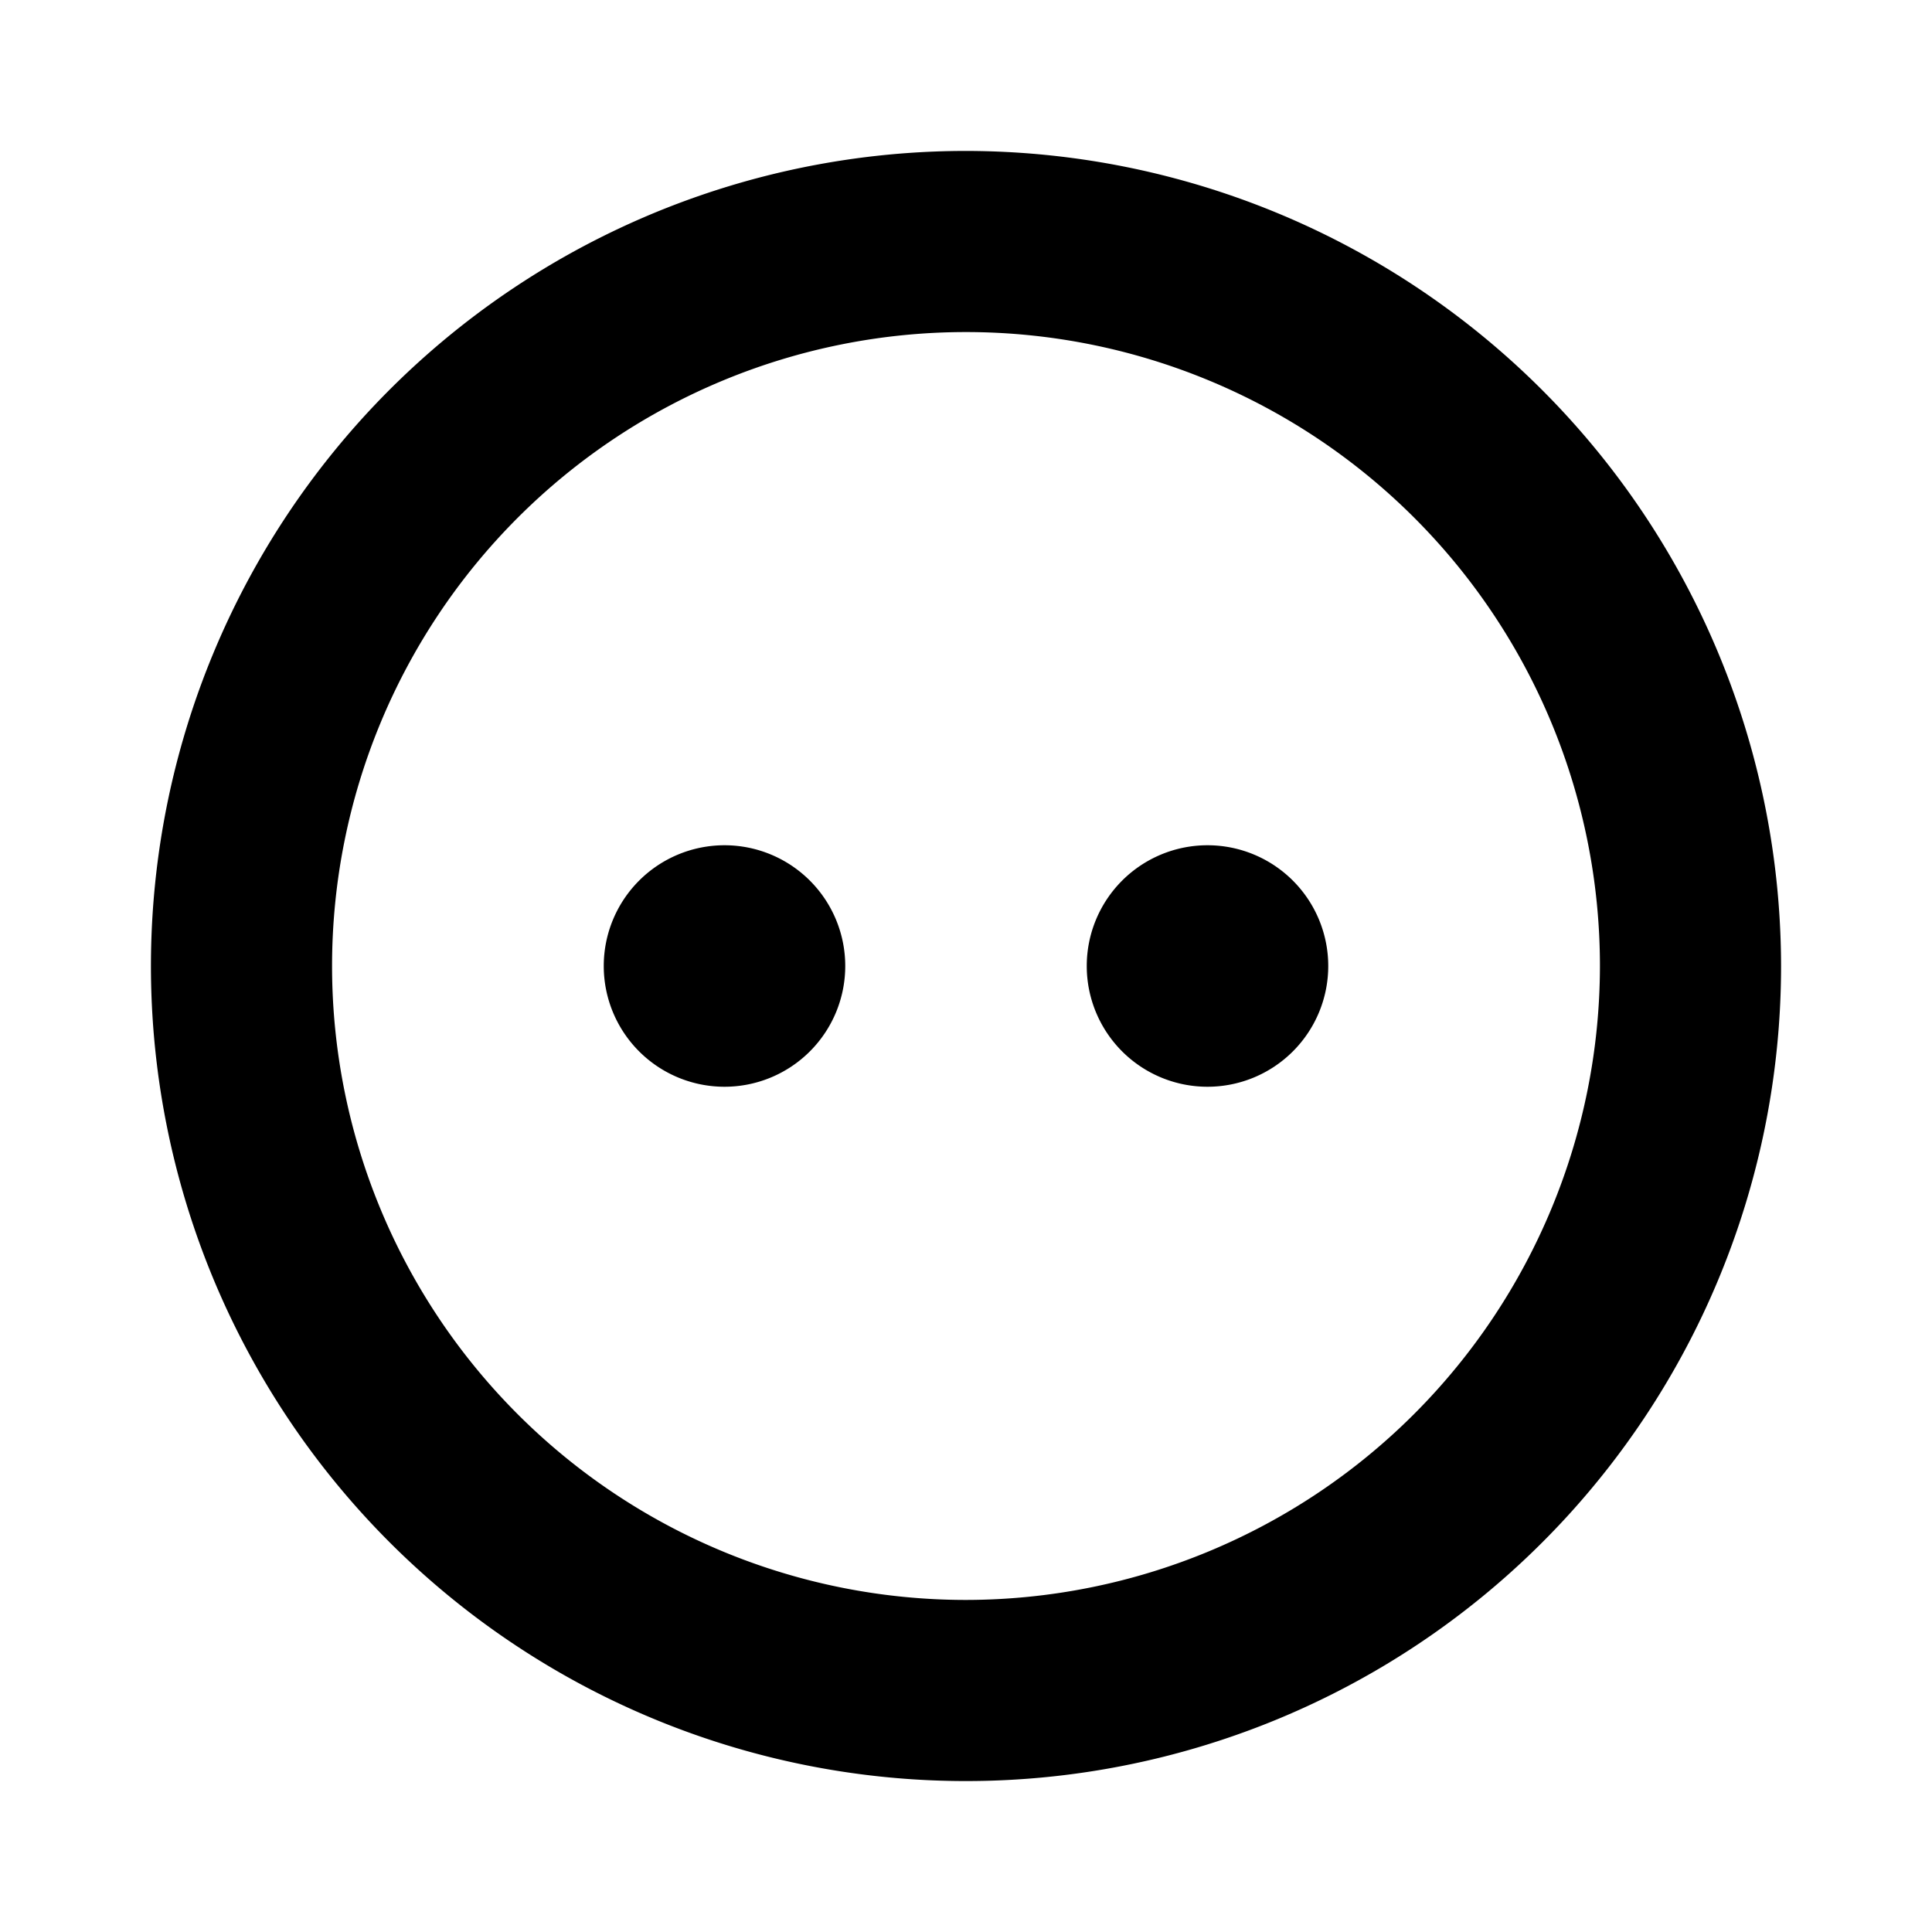<svg xmlns="http://www.w3.org/2000/svg" width="24" height="24" viewBox="0 0 256 256">
    <path d="M128,20A108,108,0,1,0,236,128,108.12,108.12,0,0,0,128,20Zm0,192a84,84,0,1,1,84-84A84.09,84.09,0,0,1,128,212Zm-16-84a16,16,0,1,1-16-16A16,16,0,0,1,112,128Zm64,0a16,16,0,1,1-16-16A16,16,0,0,1,176,128Z"/>
</svg>